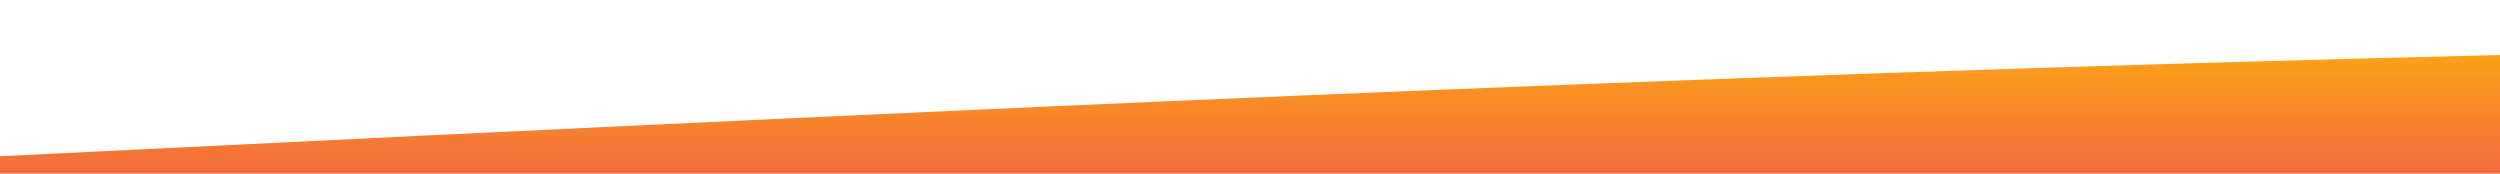 <?xml version="1.0" standalone="no"?>
<svg xmlns:xlink="http://www.w3.org/1999/xlink" id="wave" style="transform:rotate(0deg); transition: 0.3s" viewBox="0 0 1440 100" version="1.1" xmlns="http://www.w3.org/2000/svg"><defs><linearGradient id="sw-gradient-0" x1="0" x2="0" y1="1" y2="0"><stop stop-color="rgba(243, 106, 62, 1)" offset="0%"/><stop stop-color="rgba(255, 179, 11, 1)" offset="100%"/></linearGradient></defs><path style="transform:translate(0, 0px); opacity:1" fill="url(#sw-gradient-0)" d="M0,90L240,78.3C480,67,960,43,1440,31.7C1920,20,2400,20,2880,28.3C3360,37,3840,53,4320,63.3C4800,73,5280,77,5760,78.3C6240,80,6720,80,7200,73.3C7680,67,8160,53,8640,50C9120,47,9600,53,10080,53.3C10560,53,11040,47,11520,38.3C12000,30,12480,20,12960,15C13440,10,13920,10,14400,10C14880,10,15360,10,15840,10C16320,10,16800,10,17280,18.3C17760,27,18240,43,18720,48.3C19200,53,19680,47,20160,51.7C20640,57,21120,73,21600,78.3C22080,83,22560,77,23040,68.3C23520,60,24000,50,24480,38.3C24960,27,25440,13,25920,13.3C26400,13,26880,27,27360,33.3C27840,40,28320,40,28800,33.3C29280,27,29760,13,30240,15C30720,17,31200,33,31680,48.3C32160,63,32640,77,33120,71.7C33600,67,34080,43,34320,31.7L34560,20L34560,100L34320,100C34080,100,33600,100,33120,100C32640,100,32160,100,31680,100C31200,100,30720,100,30240,100C29760,100,29280,100,28800,100C28320,100,27840,100,27360,100C26880,100,26400,100,25920,100C25440,100,24960,100,24480,100C24000,100,23520,100,23040,100C22560,100,22080,100,21600,100C21120,100,20640,100,20160,100C19680,100,19200,100,18720,100C18240,100,17760,100,17280,100C16800,100,16320,100,15840,100C15360,100,14880,100,14400,100C13920,100,13440,100,12960,100C12480,100,12000,100,11520,100C11040,100,10560,100,10080,100C9600,100,9120,100,8640,100C8160,100,7680,100,7200,100C6720,100,6240,100,5760,100C5280,100,4800,100,4320,100C3840,100,3360,100,2880,100C2400,100,1920,100,1440,100C960,100,480,100,240,100L0,100Z"/></svg>